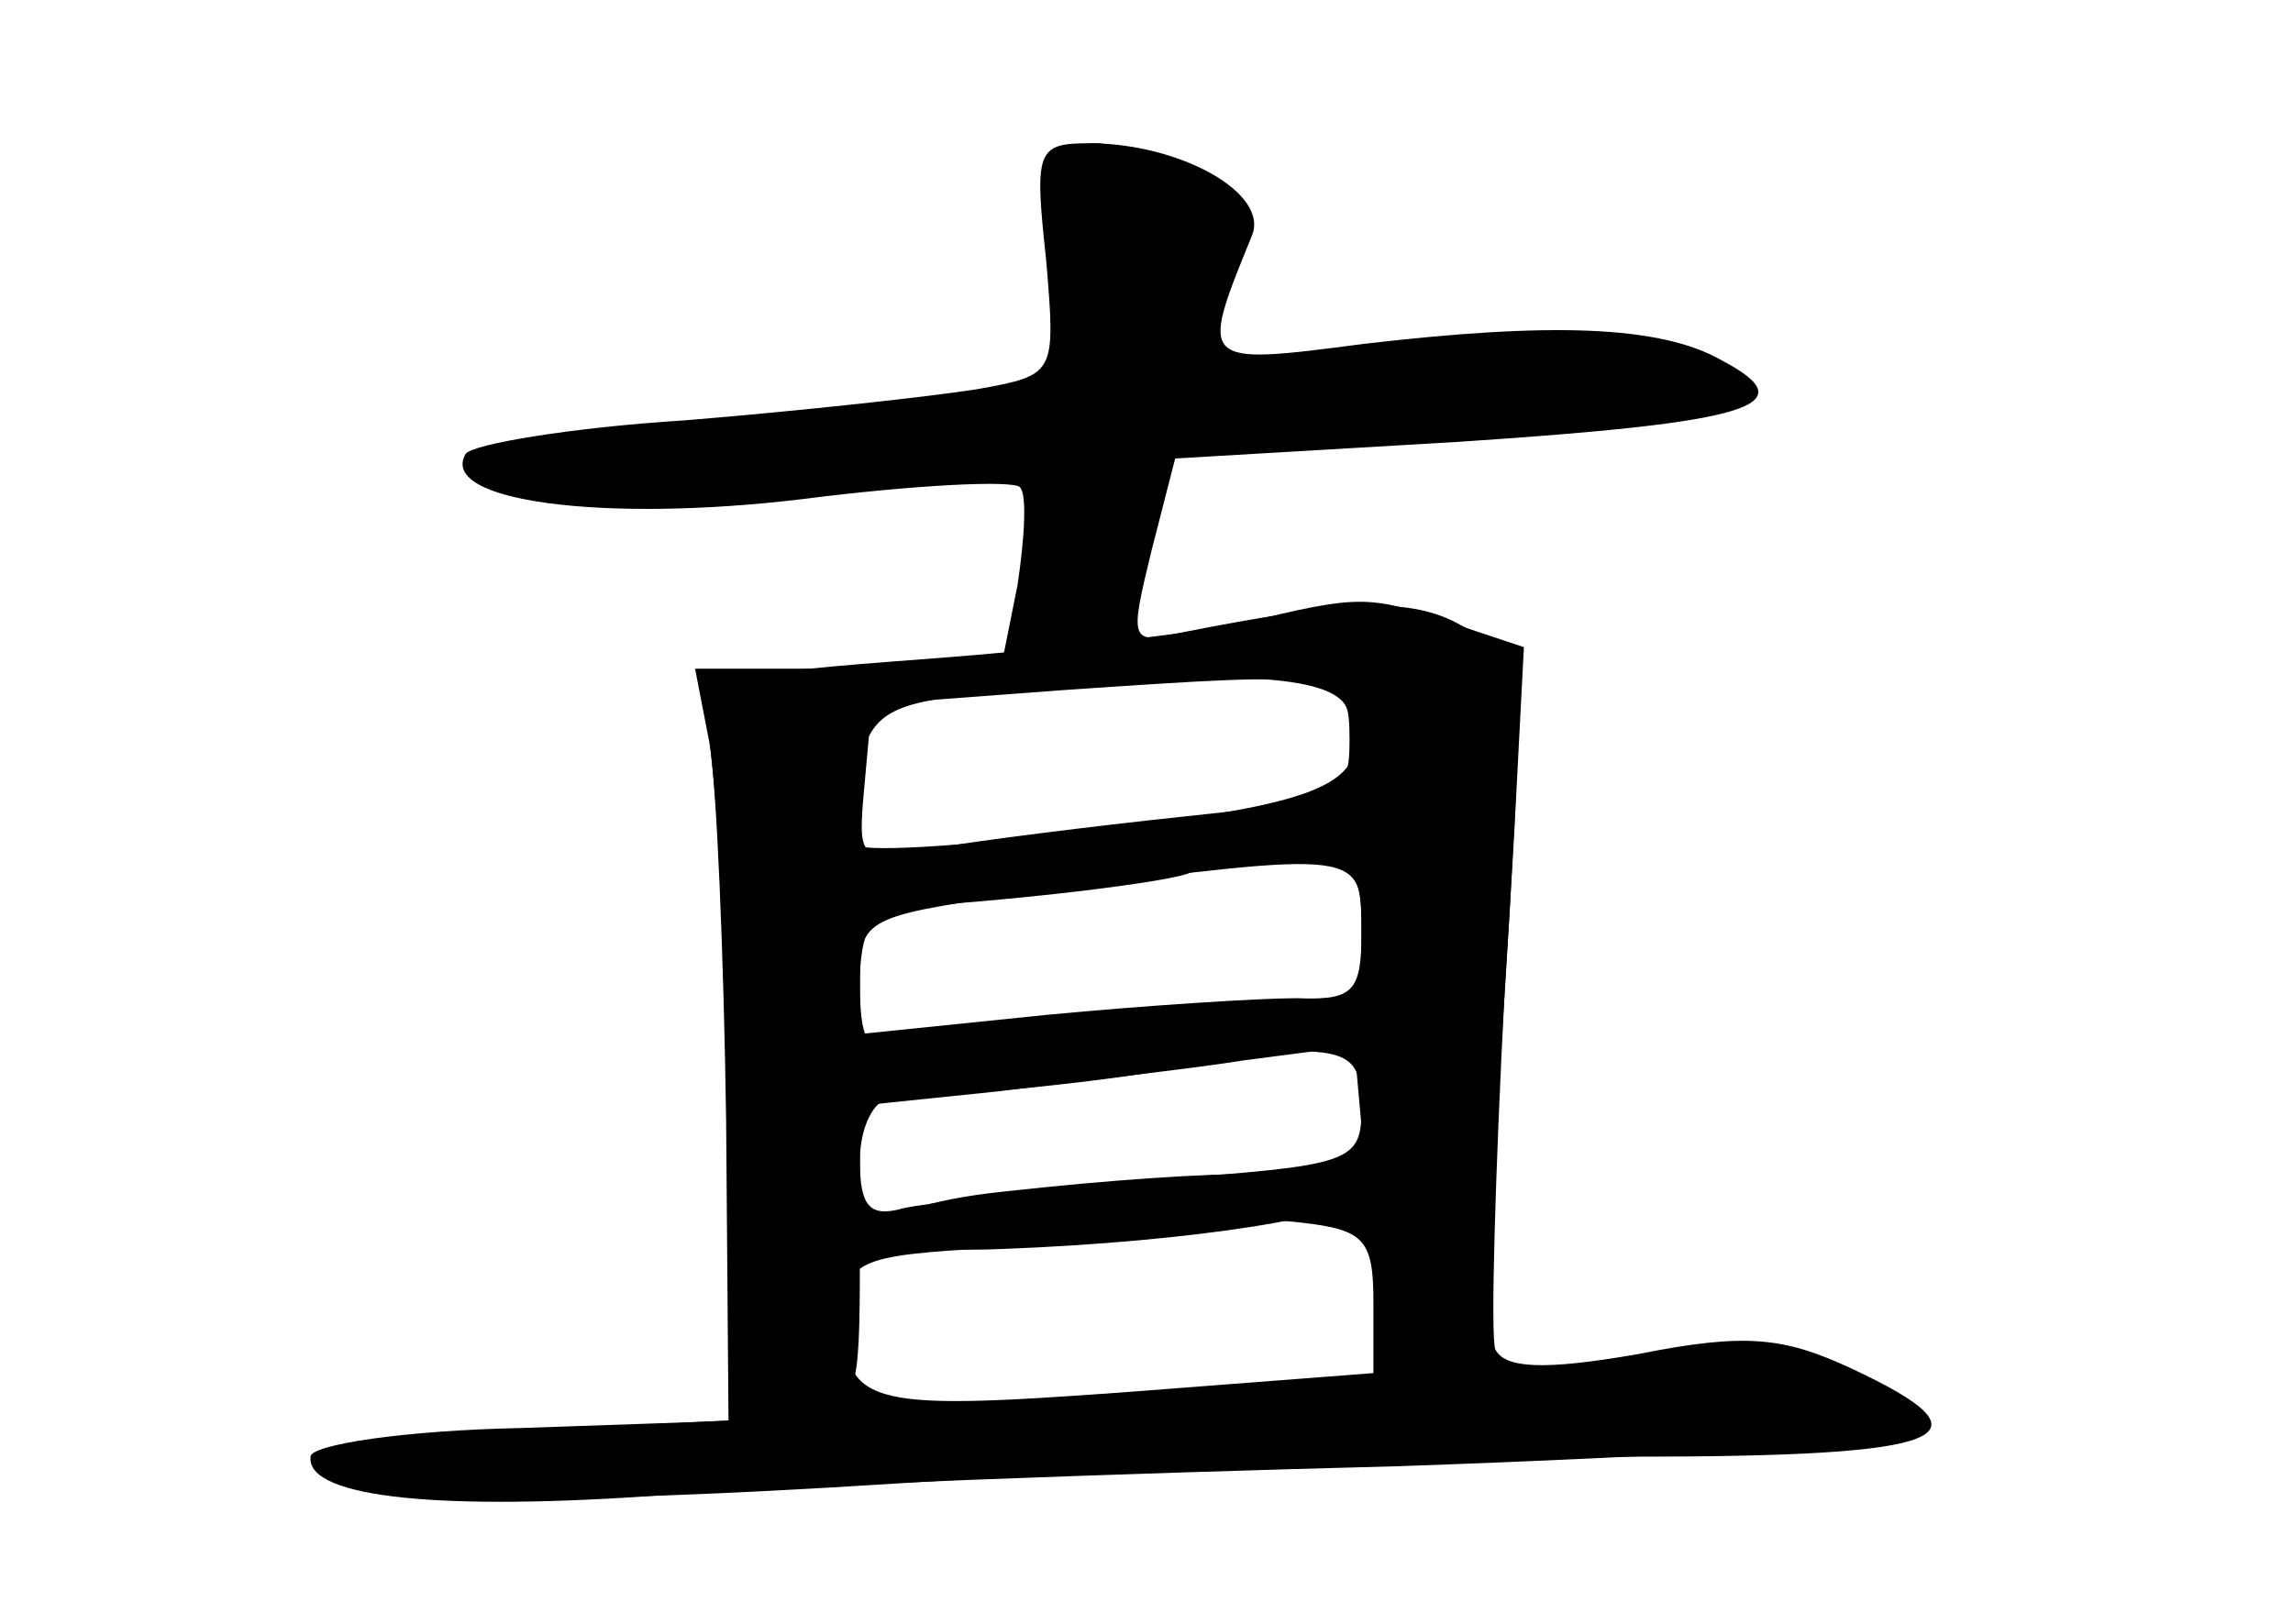 <?xml version="1.0" standalone="no"?>
<!DOCTYPE svg PUBLIC "-//W3C//DTD SVG 20010904//EN"
 "http://www.w3.org/TR/2001/REC-SVG-20010904/DTD/svg10.dtd">
<svg version="1.0" xmlns="http://www.w3.org/2000/svg"
 width="96pt" height="68pt" viewBox="0 0 96 68"
 preserveAspectRatio="xMidYMid meet">
<g transform="translate(0,68) scale(0.1,-0.1)" fill="#000000" stroke="none">
<g id="part-0" class="char-part">
  <path d="M438 571 c4 -48 4 -48 -29 -54 -19 -3 -73 -9 -122 -13 -48 -3 -89
-10 -92 -14 -12 -20 58 -29 141 -19 47 6 88 8 91 5 3 -3 2 -21 -1 -41 l-7 -35
-64 0 -64 0 6 -31 c3 -17 6 -88 7 -158 l1 -126 -87 -3 c-49 -1 -88 -7 -88 -12
0 -19 77 -22 249 -11 97 6 233 11 304 11 134 0 154 8 92 37 -28 13 -44 15 -89
6 -40 -7 -56 -6 -60 2 -2 6 0 74 4 151 5 76 7 139 7 139 -1 0 -12 6 -25 13
-21 12 -47 11 -118 -3 -21 -5 -21 -3 -12 34 l10 39 119 7 c121 8 146 15 110
34 -26 15 -73 16 -150 7 -69 -9 -69 -9 -47 45 8 18 -30 39 -68 39 -22 0 -23
-3 -18 -49z m126 -188 c12 -30 -6 -39 -101 -50 -53 -7 -100 -10 -104 -7 -4 2
-4 16 0 32 6 24 13 28 57 32 95 10 143 8 148 -7z m6 -92 l0 -28 -89 -6 c-48
-4 -96 -9 -105 -13 -13 -5 -16 0 -16 25 0 18 5 31 13 31 45 2 122 11 126 15 2
3 19 5 38 5 30 0 33 -3 33 -29z m0 -75 c0 -23 -4 -24 -87 -30 -49 -4 -96 -10
-105 -12 -14 -4 -18 1 -18 20 0 14 6 26 13 26 45 2 122 11 126 15 2 3 19 5 38
5 28 0 33 -3 33 -24z m5 -81 l0 -30 -104 -8 c-110 -8 -119 -6 -117 36 1 20 7
22 76 25 41 2 77 5 79 8 3 3 19 4 36 2 26 -3 30 -7 30 -33z"/>
</g>
<g id="part-1" class="char-part">
  <path d="M440 566 l0 -53 -87 -7 c-123 -9 -158 -16 -141 -28 7 -5 58 -6 117
-2 l103 6 -4 -36 c-3 -32 -1 -36 18 -36 17 0 24 9 33 45 l11 45 115 0 c116 0
150 11 98 31 -26 10 -124 6 -182 -8 -26 -6 -25 -9 -5 55 4 13 -2 22 -21 30
-48 22 -55 17 -55 -42z"/>
</g>
<g id="part-2" class="char-part">
  <path d="M520 419 c-19 -4 -79 -11 -133 -15 -81 -6 -97 -9 -92 -22 3 -8 8 -77
12 -153 6 -137 6 -139 30 -139 22 0 23 4 23 64 l0 63 58 6 c31 4 78 9 103 13
l46 6 6 -67 c7 -76 8 -78 30 -69 16 6 20 34 31 226 l4 77 -30 10 c-35 12 -39
12 -88 0z m45 -49 c0 -24 -4 -25 -70 -32 -38 -4 -85 -10 -103 -13 -33 -6 -33
-6 -30 27 l3 33 80 6 c117 8 120 8 120 -21z m5 -80 c0 -25 -3 -29 -27 -28 -16
0 -63 -3 -105 -7 l-78 -8 0 25 c0 24 4 25 78 35 133 17 132 17 132 -17z"/>
</g>
<g id="part-3" class="char-part">
  <path d="M420 181 c-66 -7 -66 -27 0 -24 79 3 150 14 150 24 0 10 -59 10 -150
0z"/>
</g>
<g id="part-4" class="char-part">
  <path d="M670 110 c-44 -7 -136 -13 -407 -27 -73 -3 -133 -10 -133 -14 0 -16
54 -22 149 -15 53 4 190 9 306 12 116 4 214 10 219 15 6 5 -6 15 -27 24 -39
16 -40 16 -107 5z"/>
</g>
</g>
</svg>